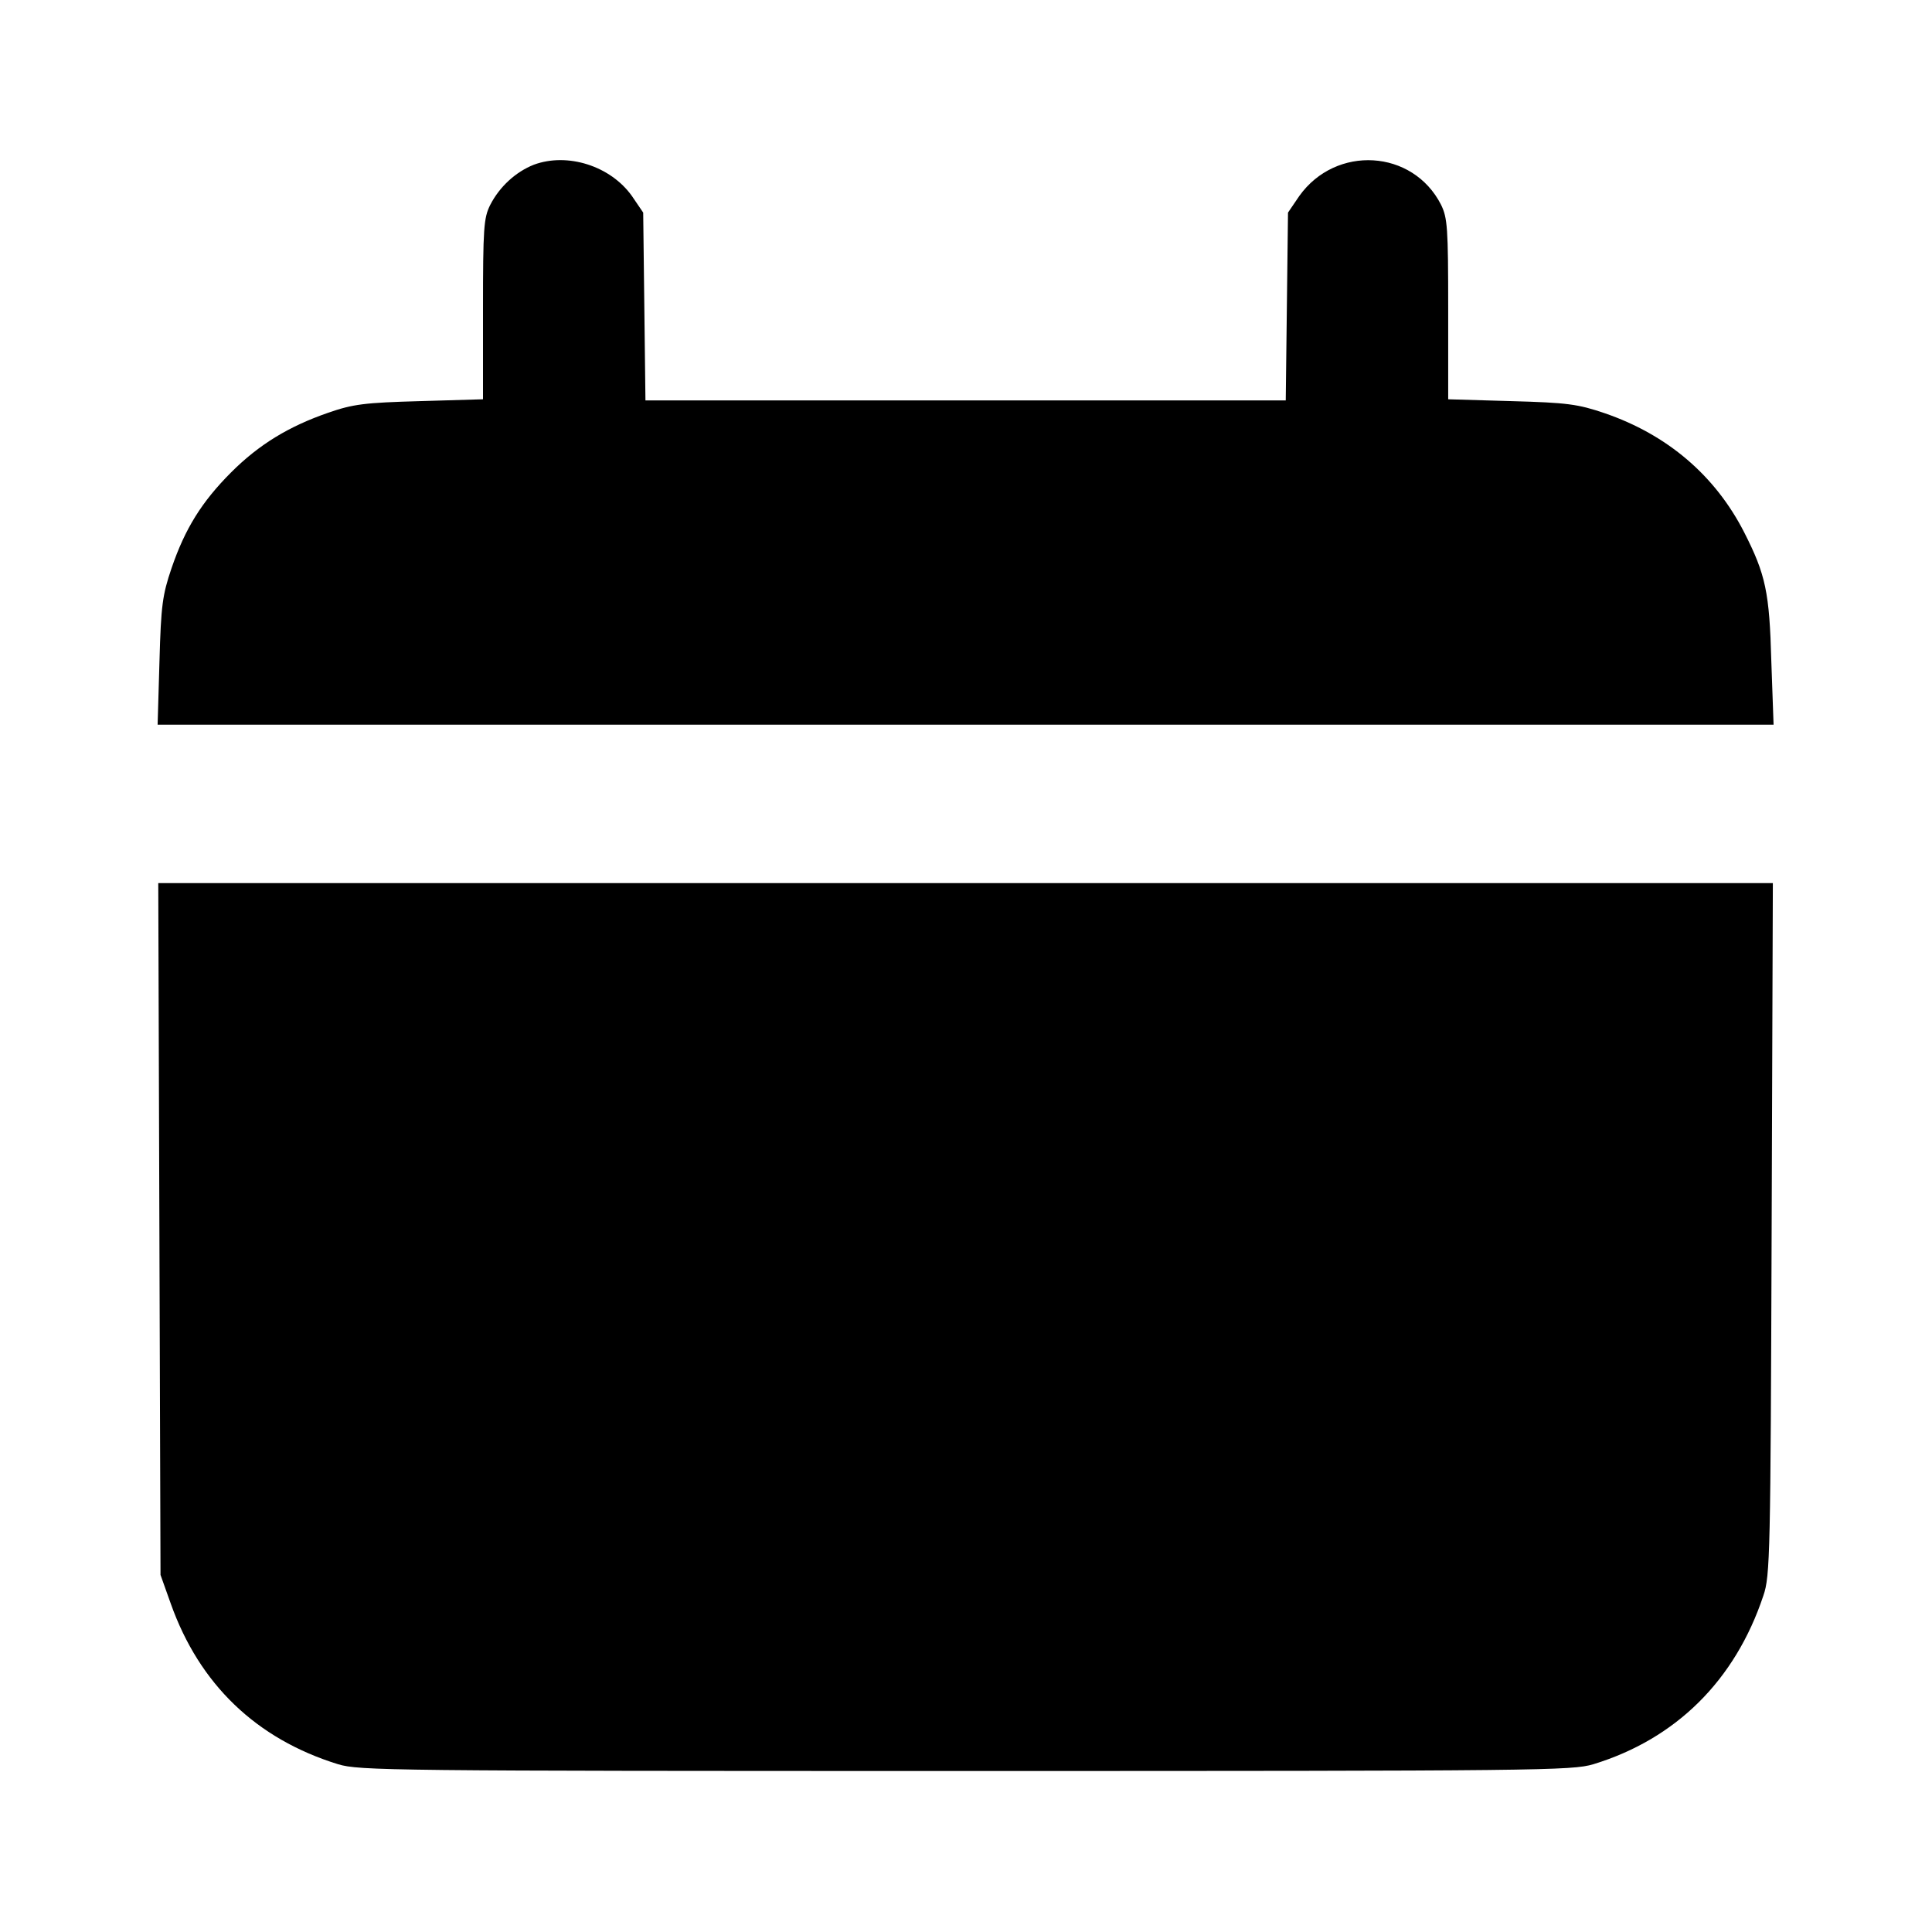 <svg width="24" height="24" viewBox="0 0 24 24" fill="none" xmlns="http://www.w3.org/2000/svg">
<path d="M6.632 2.046C6.407 2.135 6.206 2.318 6.089 2.547C6.009 2.707 6 2.833 6 3.84V4.96L5.217 4.983C4.529 5.002 4.384 5.02 4.075 5.128C3.587 5.297 3.217 5.522 2.871 5.868C2.506 6.234 2.299 6.566 2.131 7.058C2.018 7.39 2 7.522 1.981 8.215L1.958 9.002H11.995H22.032L22.004 8.215C21.981 7.358 21.934 7.138 21.667 6.613C21.306 5.906 20.712 5.4 19.934 5.133C19.602 5.02 19.47 5.002 18.777 4.983L17.99 4.96V3.84C17.99 2.824 17.981 2.707 17.901 2.543C17.55 1.854 16.595 1.798 16.14 2.435L16 2.641L15.986 3.807L15.972 4.974H11.995H8.018L8.004 3.807L7.99 2.641L7.85 2.435C7.583 2.06 7.049 1.892 6.632 2.046Z" fill="currentColor"/>
<path d="M1.98 15.265L1.994 19.564L2.121 19.92C2.477 20.923 3.184 21.602 4.2 21.916C4.463 21.995 4.837 22 11.994 22C19.151 22 19.526 21.995 19.793 21.916C20.819 21.602 21.554 20.876 21.905 19.822C21.99 19.578 21.994 19.297 22.008 15.265L22.023 10.97H11.994H1.966L1.98 15.265Z" fill="currentColor"/>
</svg>
